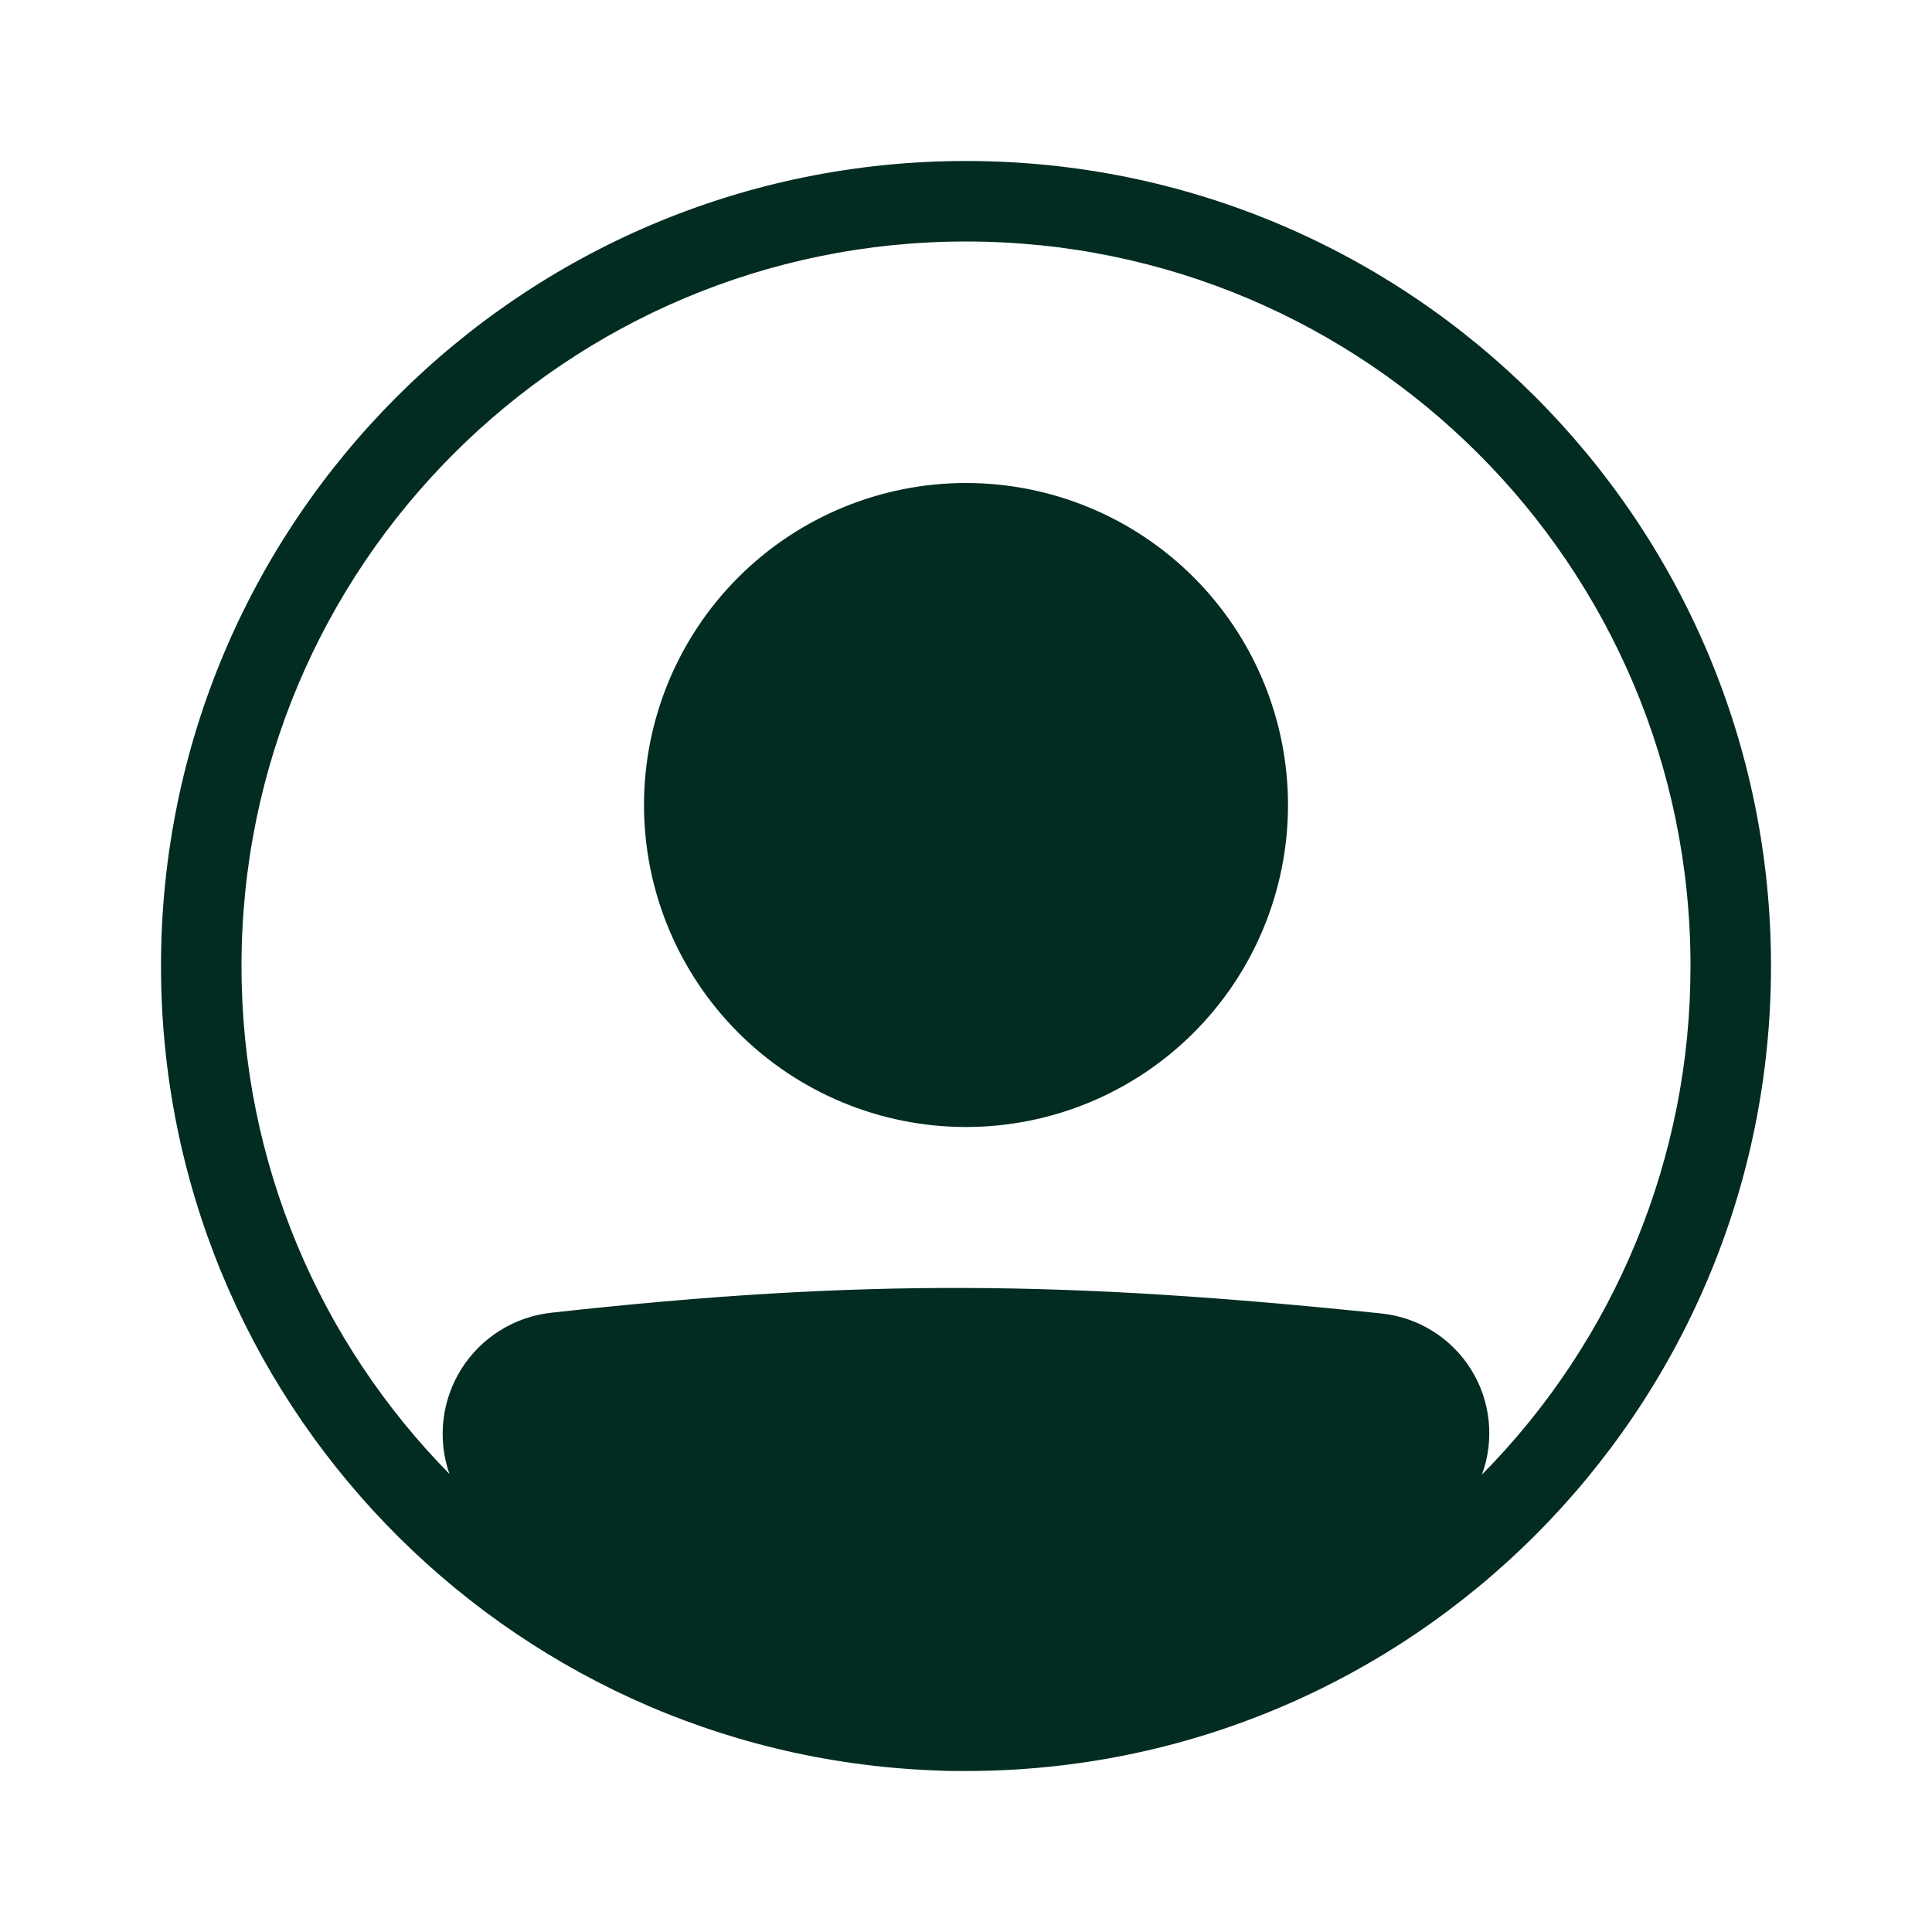 <svg width="204" height="204" viewBox="0 0 204 204" fill="none" xmlns="http://www.w3.org/2000/svg">
<path d="M136 85C136 94.017 132.418 102.665 126.042 109.042C119.665 115.418 111.017 119 102 119C92.983 119 84.335 115.418 77.958 109.042C71.582 102.665 68 94.017 68 85C68 75.983 71.582 67.335 77.958 60.958C84.335 54.582 92.983 51 102 51C111.017 51 119.665 54.582 126.042 60.958C132.418 67.335 136 75.983 136 85Z" fill="#022C22"/>
<path fill-rule="evenodd" clip-rule="evenodd" d="M98.532 186.932C53.197 185.113 17 147.781 17 102C17 55.054 55.054 17 102 17C148.945 17 187 55.054 187 102C187 148.945 148.945 187 102 187C101.612 187.003 101.224 187.003 100.835 187C100.066 187 99.297 186.975 98.532 186.932ZM47.456 155.635C46.82 153.81 46.604 151.865 46.823 149.945C47.041 148.025 47.69 146.179 48.72 144.544C49.75 142.908 51.135 141.526 52.773 140.5C54.41 139.473 56.258 138.829 58.178 138.614C91.311 134.946 112.893 135.277 145.864 138.69C147.787 138.891 149.639 139.527 151.279 140.551C152.919 141.576 154.304 142.96 155.328 144.601C156.352 146.241 156.988 148.093 157.188 150.016C157.387 151.94 157.146 153.883 156.481 155.699C170.612 141.401 178.525 122.102 178.5 102C178.5 59.751 144.249 25.5 102 25.5C59.751 25.5 25.5 59.751 25.5 102C25.5 122.893 33.877 141.831 47.456 155.635Z" fill="#022C22"/>
</svg>
